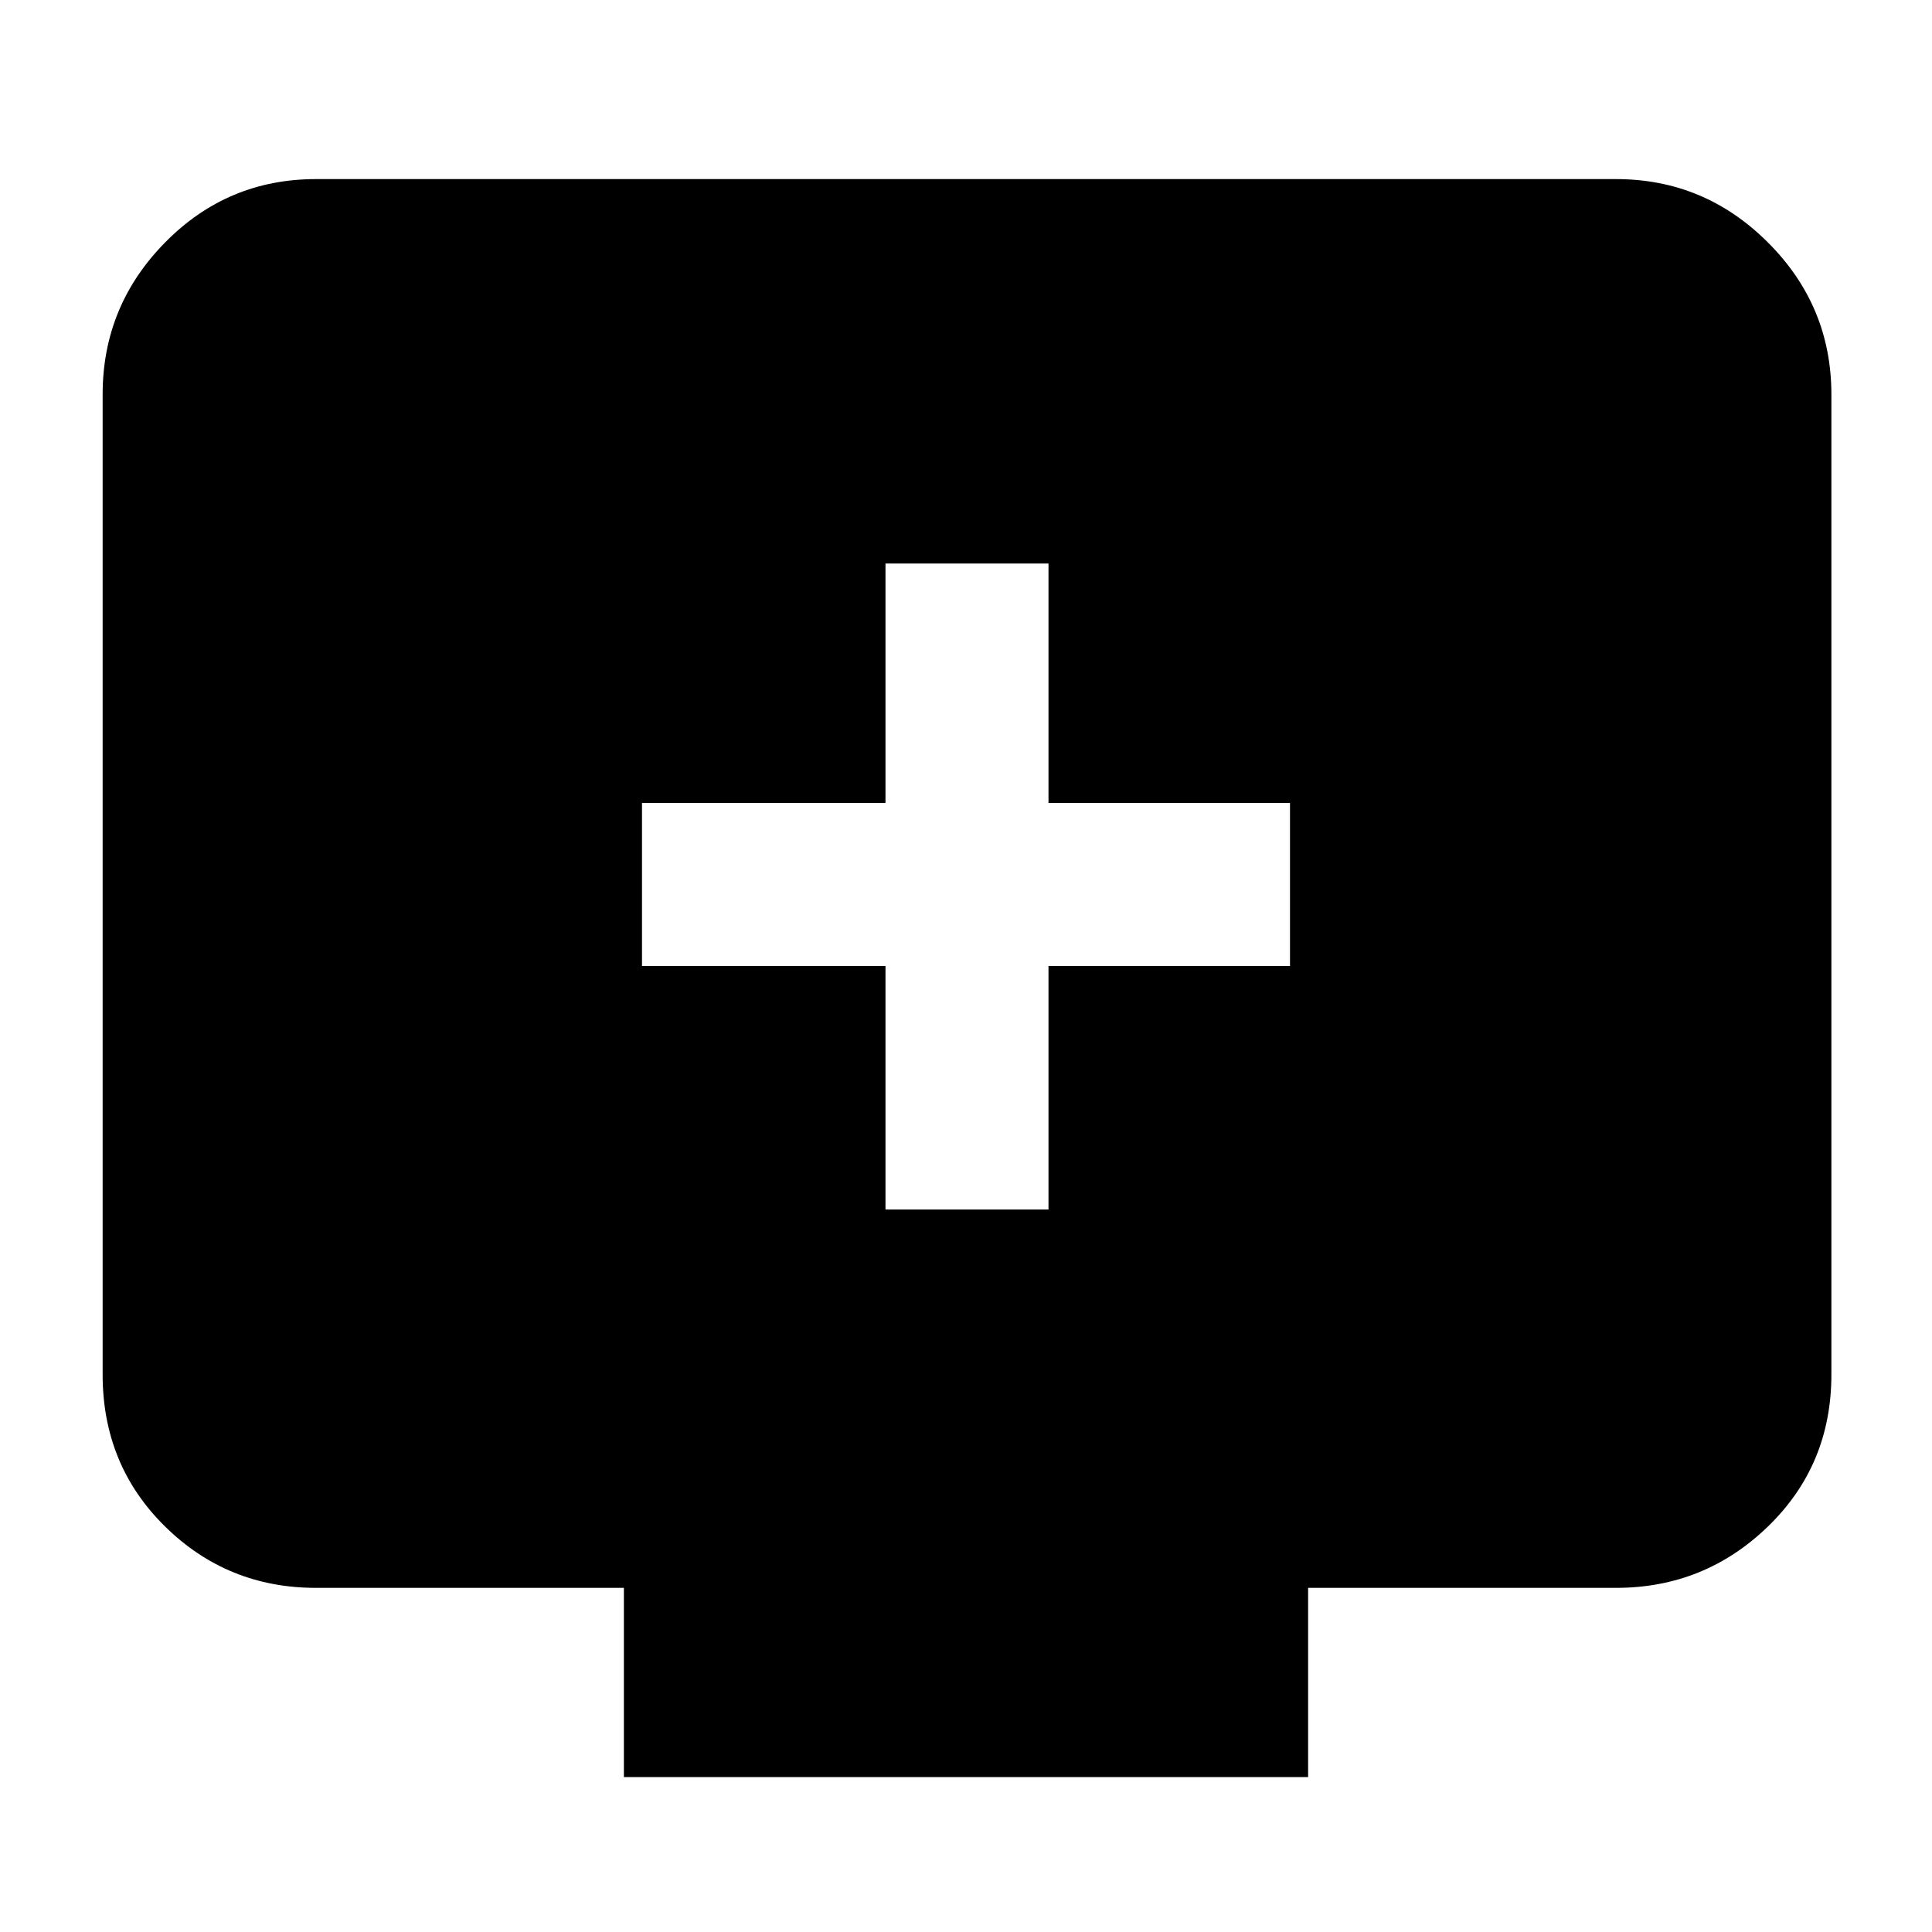 <svg xmlns="http://www.w3.org/2000/svg" height="40" width="40"><path d="M18.333 25.042h3.375V20h5v-3.375h-5v-4.958h-3.375v4.958h-5.041V20h5.041Zm8.75 7.833v3.917H12.917v-3.917H6.542q-1.834 0-3.125-1.271-1.292-1.271-1.292-3.146V8.167q0-1.834 1.292-3.146 1.291-1.313 3.125-1.313h26.916q1.834 0 3.146 1.313 1.313 1.312 1.313 3.146v20.291q0 1.875-1.313 3.146-1.312 1.271-3.146 1.271Z"/></svg>